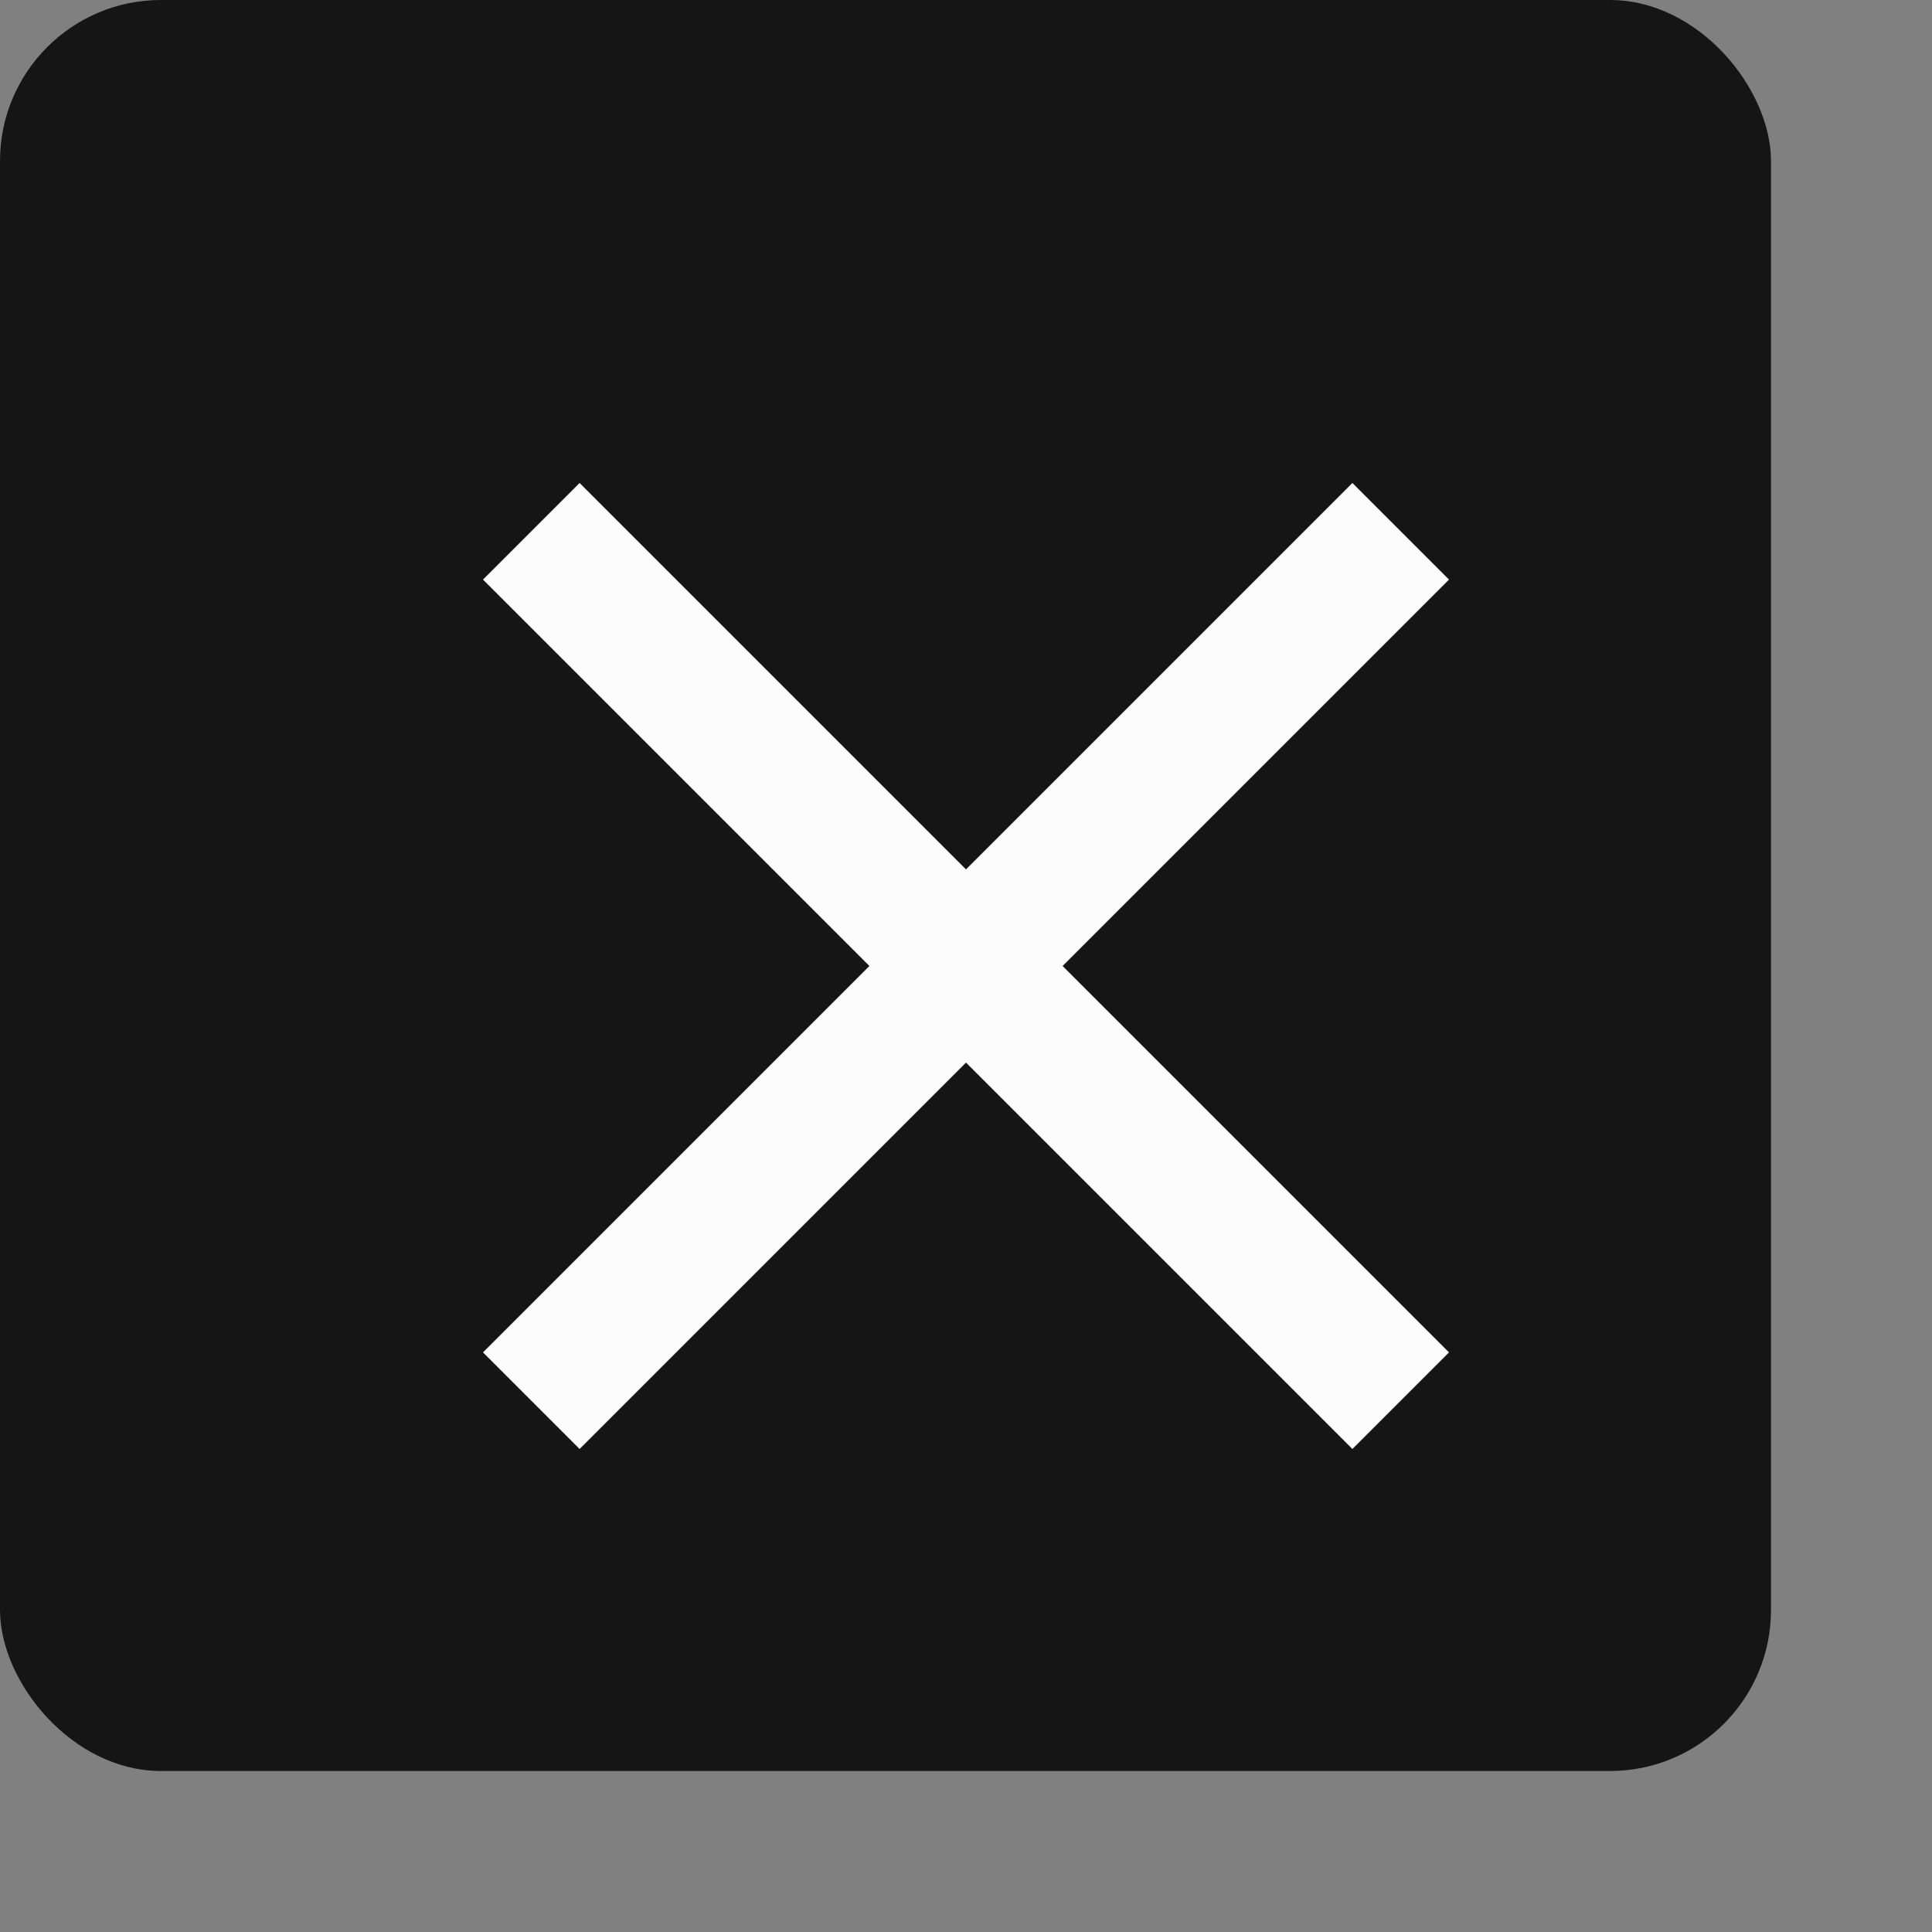 <svg width="44" height="44" viewBox="0 0 48 48" fill="none" xmlns="http://www.w3.org/2000/svg">
<rect x="0" y="0" width="48" height="48" fill="#808080" stroke="none"/>
<rect width="44" height="44" rx="4" fill="#151515"/>
<path d="M14.4 36L12 33.6L21.6 24L12 14.4L14.4 12L24 21.6L33.6 12L36 14.4L26.4 24L36 33.6L33.6 36L24 26.4L14.4 36Z" fill="#FCFCFC"/>
</svg>
